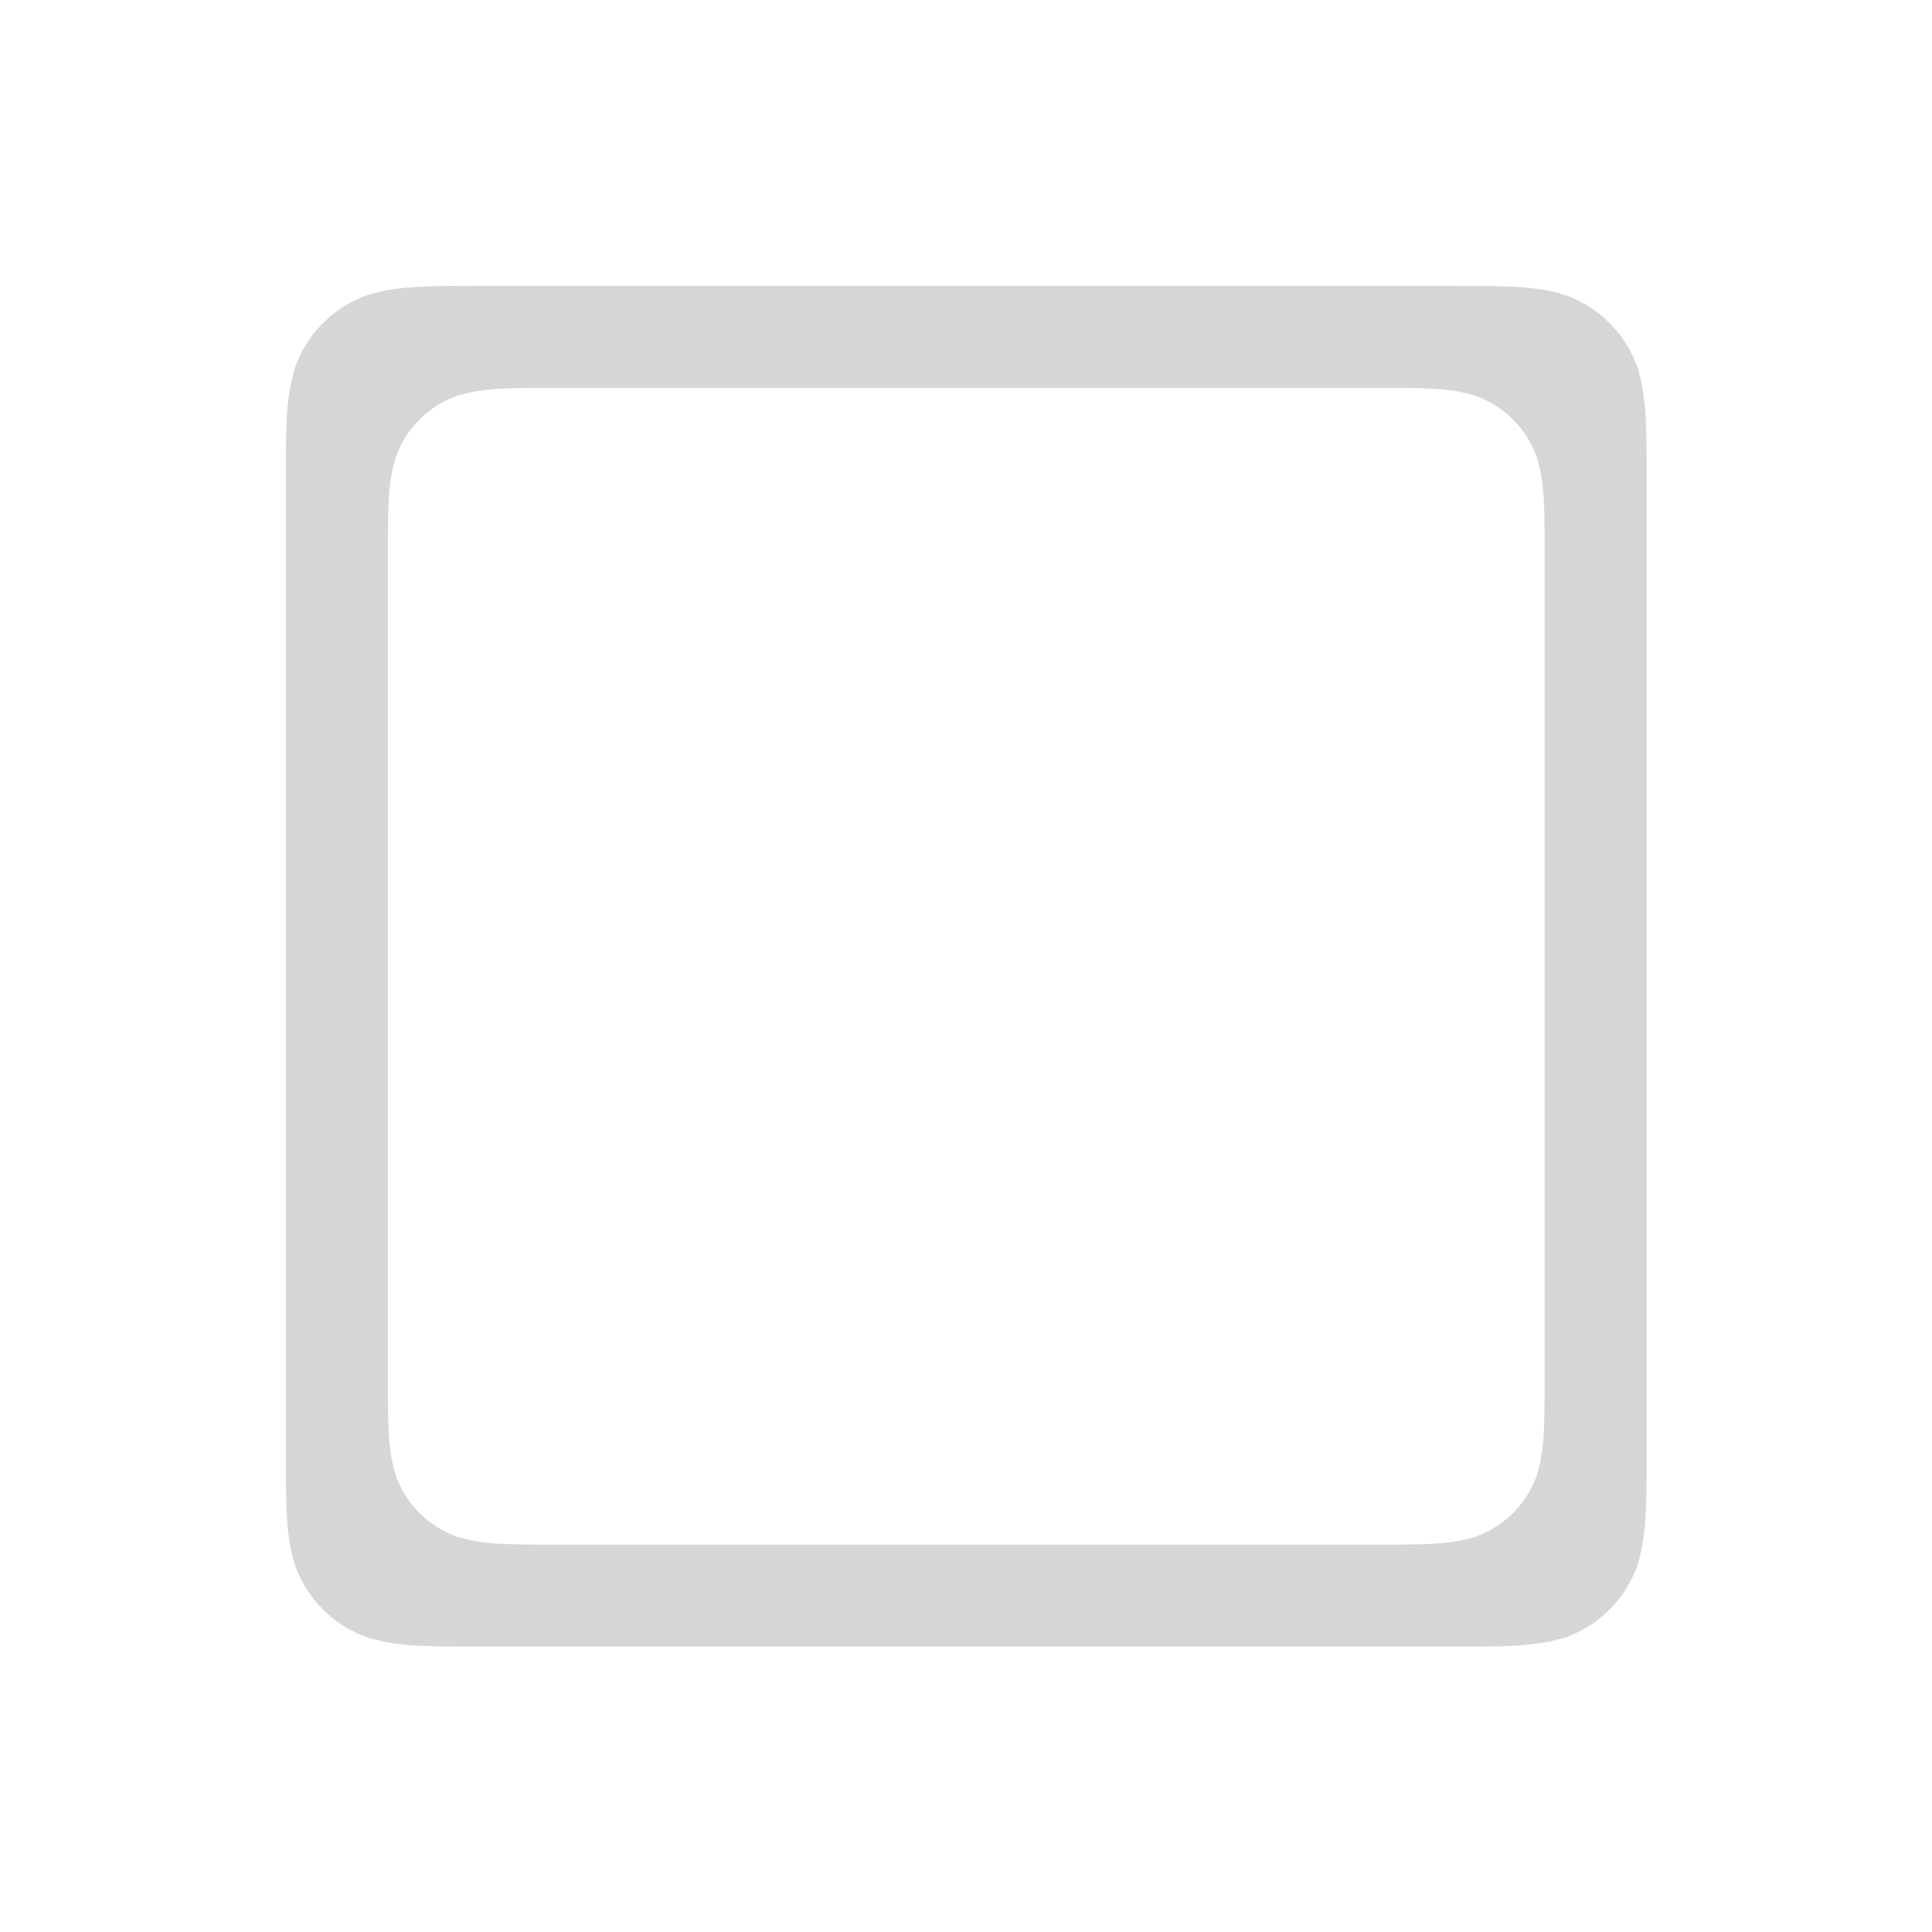 <svg width="1564" height="1564" xmlns="http://www.w3.org/2000/svg">
 <defs>
  <clipPath id="c_10">
   <path id="svg_1" d="m0,0l1564,0l0,1564l-1564,0l0,-1564z"/>
  </clipPath>
  <style type="text/css">
   <![CDATA[

.g0_10{
fill: #FFFFFF;
}
.g1_10{
fill: #D6D6D6;
}

]]>
  </style>
 </defs>
 <g>
  <title>background</title>
  <rect fill="none" id="canvas_background" height="402" width="582" y="-1" x="-1"/>
 </g>
 <g>
  <title>Layer 1</title>
  <g id="svg_2" clip-path="url(#c_10)">
   <path id="svg_5" class="g1_10" d="m389.2,231.4c-45.4,0 -68.3,0.1 -92.6,7.7c-26.7,9.8 -47.7,30.8 -57.5,57.5c-7.7,24.4 -7.7,47.4 -7.7,92.6l0,785.3c0,46 0,69 7.7,93.4c9.8,26.7 30.8,47.7 57.5,57.4c24.4,7.7 47.4,7.7 92.6,7.7l785.3,0c46,0 69,0 93.4,-7.7c26.7,-9.7 47.7,-30.7 57.4,-57.4c7.7,-24.4 7.7,-47.5 7.7,-92.7l0,-785.3c0,-45.9 0,-68.9 -7.7,-93.3c-9.7,-26.7 -30.7,-47.7 -57.4,-57.5c-24.4,-7.7 -47.5,-7.7 -92.7,-7.7l-786,0zm59,82.6l668.1,0c38.4,0 58,0 78.7,6.6c22.7,8.3 40.6,26.1 48.8,48.8c6.6,20.8 6.6,40.3 6.6,79.4l0,667.5c0,38.4 0,58 -6.6,78.7c-8.2,22.7 -26.1,40.6 -48.8,48.8c-20.7,6.6 -40.3,6.6 -79.3,6.6l-667.5,0c-38.5,0 -58,0 -78.8,-6.6c-22.7,-8.2 -40.5,-26.1 -48.8,-48.8c-6.6,-20.7 -6.6,-40.3 -6.6,-79.3l0,-667.5c0,-38.5 0,-58 6.6,-78.8c8.3,-22.7 26.1,-40.5 48.8,-48.8c20.7,-6.5 40.2,-6.6 78.8,-6.6z"/>
  </g>
 </g>
</svg>
